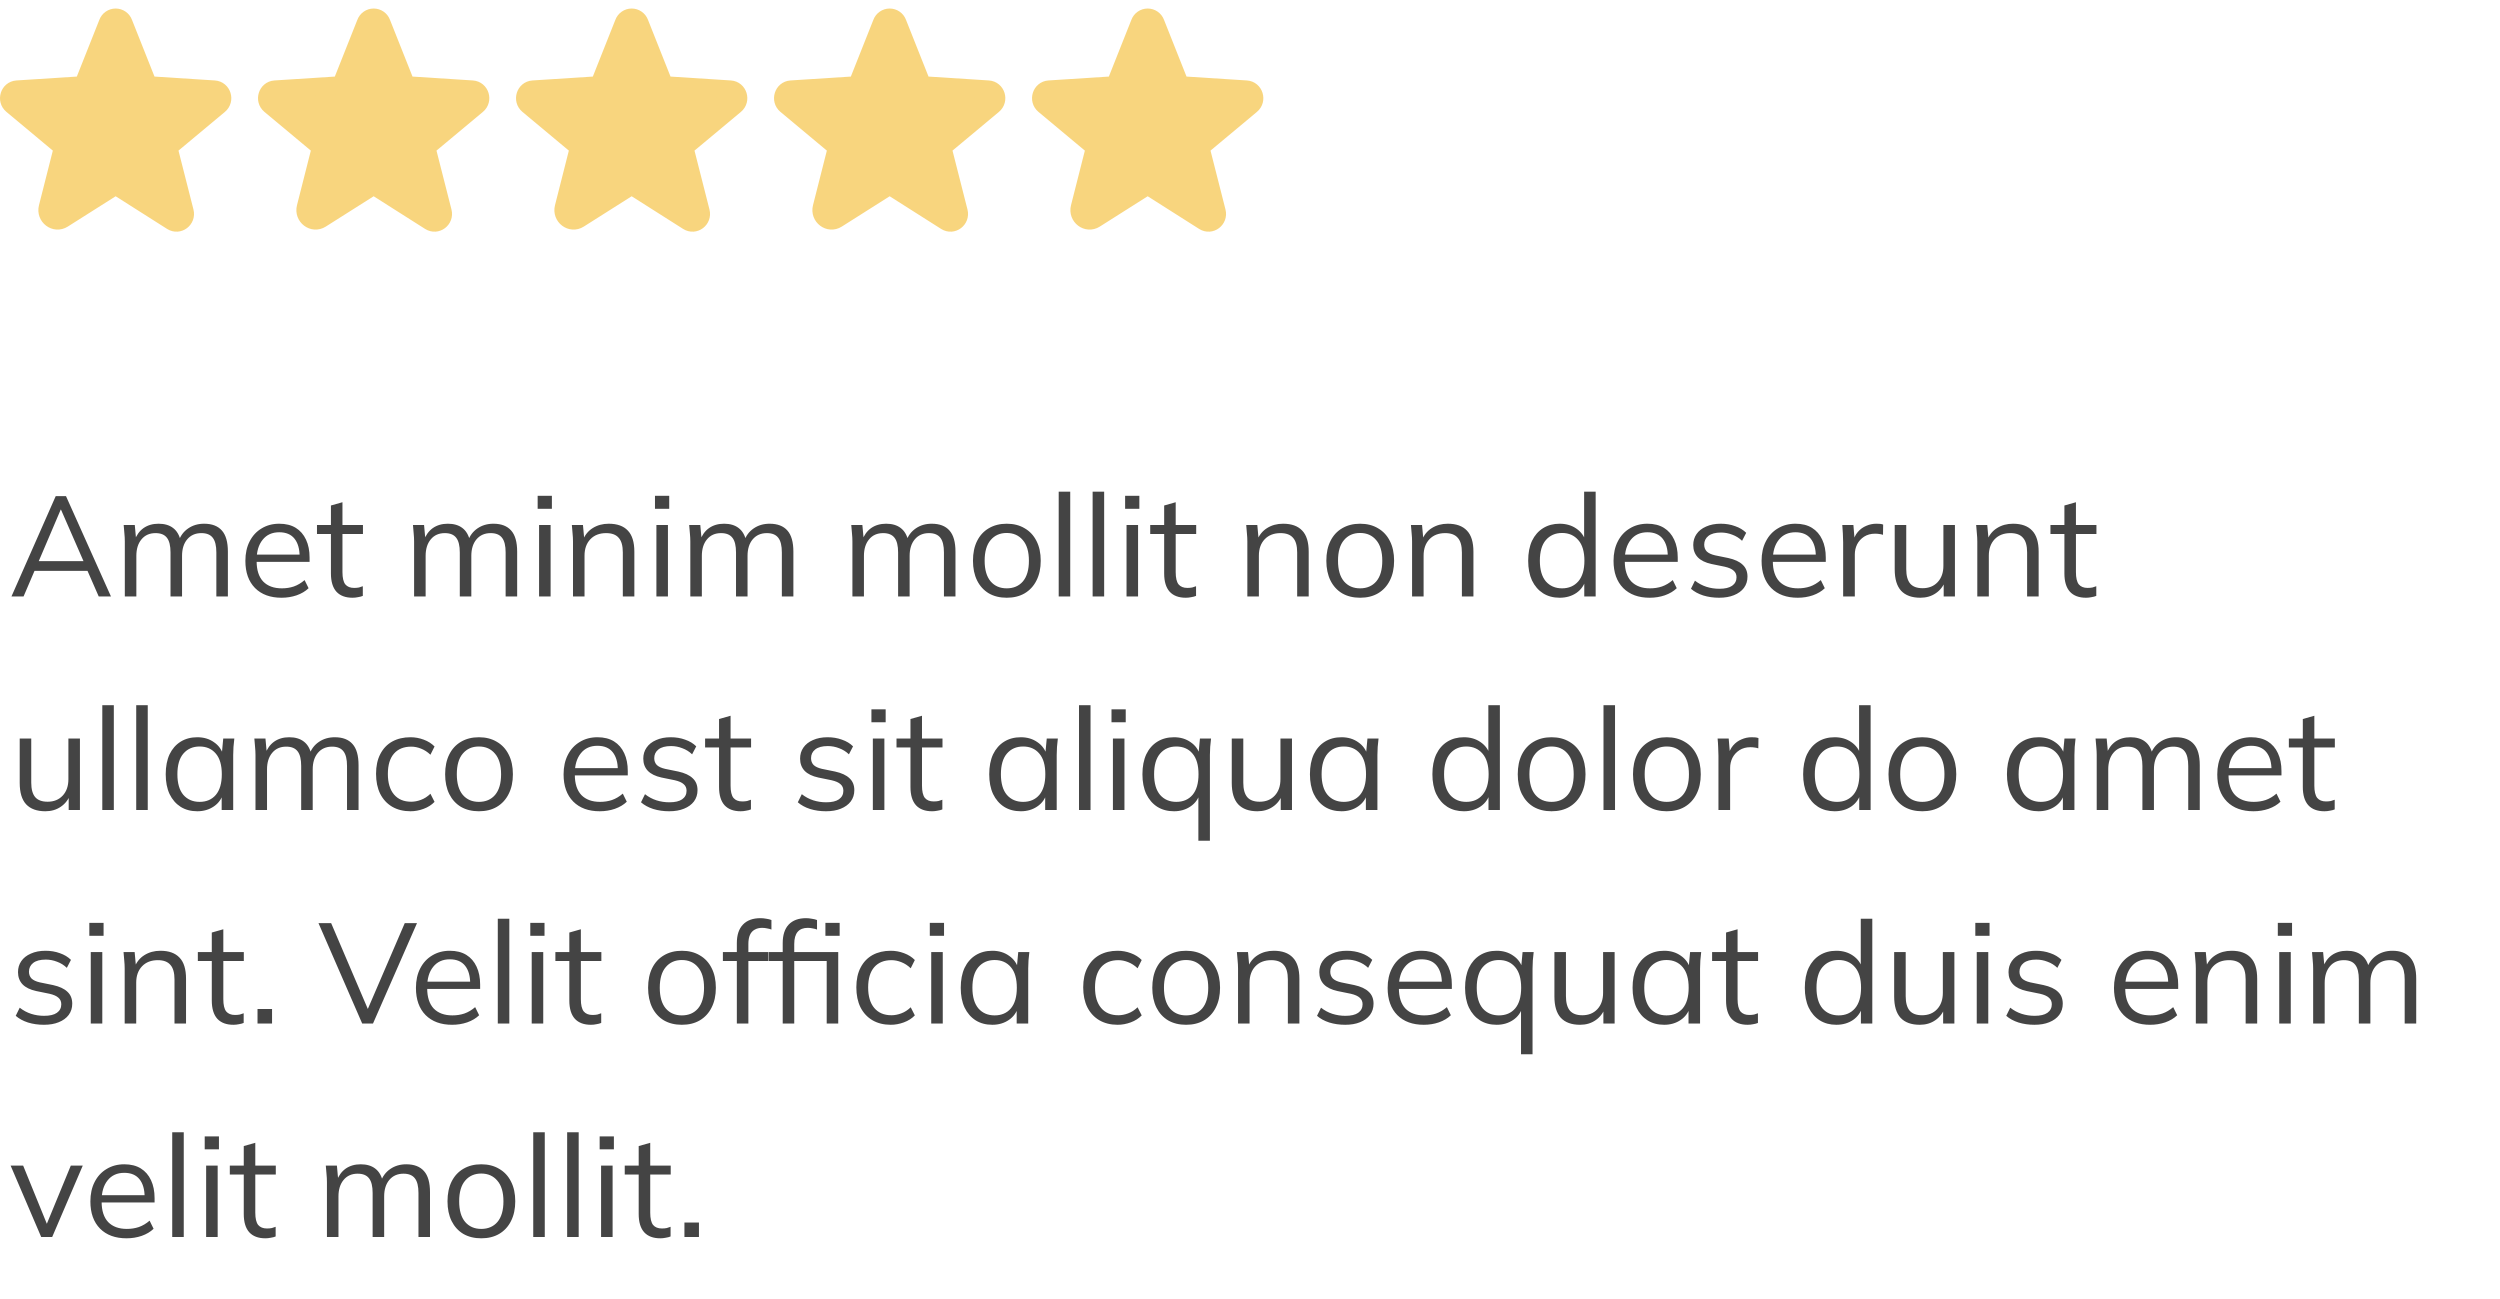 <svg width="281" height="146" viewBox="0 0 281 146" fill="none" xmlns="http://www.w3.org/2000/svg">
<path d="M13.508 21.198L19.323 24.89C20.073 25.363 20.996 24.659 20.776 23.794L19.092 17.172C19.046 16.988 19.053 16.795 19.113 16.616C19.172 16.436 19.281 16.277 19.426 16.156L24.641 11.806C25.322 11.241 24.976 10.099 24.088 10.041L17.28 9.603C17.095 9.592 16.916 9.527 16.767 9.417C16.617 9.306 16.503 9.154 16.438 8.98L13.9 2.588C13.833 2.403 13.71 2.244 13.549 2.131C13.388 2.018 13.197 1.958 13 1.958C12.803 1.958 12.612 2.018 12.451 2.131C12.29 2.244 12.167 2.403 12.1 2.588L9.562 8.98C9.497 9.154 9.383 9.306 9.233 9.417C9.084 9.527 8.905 9.592 8.72 9.603L1.912 10.041C1.024 10.099 0.678 11.241 1.359 11.806L6.574 16.156C6.719 16.277 6.828 16.436 6.887 16.616C6.946 16.795 6.954 16.988 6.908 17.172L5.351 23.309C5.085 24.348 6.193 25.19 7.081 24.625L12.492 21.198C12.644 21.102 12.82 21.05 13 21.05C13.18 21.05 13.356 21.102 13.508 21.198Z" fill="#F8D57E" stroke="#F8D57E" stroke-width="2" stroke-linecap="round" stroke-linejoin="round"/>
<path d="M42.508 21.198L48.323 24.89C49.072 25.363 49.996 24.659 49.776 23.794L48.092 17.172C48.046 16.988 48.053 16.795 48.113 16.616C48.172 16.436 48.281 16.277 48.426 16.156L53.641 11.806C54.322 11.241 53.976 10.099 53.088 10.041L46.28 9.603C46.095 9.592 45.916 9.527 45.767 9.417C45.617 9.306 45.503 9.154 45.438 8.98L42.9 2.588C42.833 2.403 42.71 2.244 42.549 2.131C42.388 2.018 42.197 1.958 42 1.958C41.803 1.958 41.612 2.018 41.451 2.131C41.29 2.244 41.167 2.403 41.1 2.588L38.562 8.98C38.497 9.154 38.383 9.306 38.233 9.417C38.084 9.527 37.905 9.592 37.72 9.603L30.912 10.041C30.024 10.099 29.678 11.241 30.359 11.806L35.574 16.156C35.719 16.277 35.828 16.436 35.887 16.616C35.947 16.795 35.954 16.988 35.908 17.172L34.351 23.309C34.085 24.348 35.193 25.19 36.081 24.625L41.492 21.198C41.644 21.102 41.82 21.05 42 21.05C42.18 21.05 42.356 21.102 42.508 21.198Z" fill="#F8D57E" stroke="#F8D57E" stroke-width="2" stroke-linecap="round" stroke-linejoin="round"/>
<path d="M71.508 21.198L77.323 24.89C78.073 25.363 78.996 24.659 78.776 23.794L77.092 17.172C77.046 16.988 77.053 16.795 77.113 16.616C77.172 16.436 77.281 16.277 77.426 16.156L82.641 11.806C83.322 11.241 82.976 10.099 82.088 10.041L75.28 9.603C75.095 9.592 74.916 9.527 74.767 9.417C74.617 9.306 74.503 9.154 74.438 8.98L71.9 2.588C71.833 2.403 71.71 2.244 71.549 2.131C71.388 2.018 71.197 1.958 71 1.958C70.803 1.958 70.612 2.018 70.451 2.131C70.29 2.244 70.167 2.403 70.1 2.588L67.562 8.98C67.497 9.154 67.383 9.306 67.233 9.417C67.084 9.527 66.905 9.592 66.72 9.603L59.912 10.041C59.024 10.099 58.678 11.241 59.359 11.806L64.574 16.156C64.719 16.277 64.828 16.436 64.887 16.616C64.947 16.795 64.954 16.988 64.908 17.172L63.351 23.309C63.085 24.348 64.193 25.19 65.081 24.625L70.492 21.198C70.644 21.102 70.82 21.05 71 21.05C71.18 21.05 71.356 21.102 71.508 21.198Z" fill="#F8D57E" stroke="#F8D57E" stroke-width="2" stroke-linecap="round" stroke-linejoin="round"/>
<path d="M100.508 21.198L106.323 24.89C107.073 25.363 107.996 24.659 107.776 23.794L106.092 17.172C106.046 16.988 106.054 16.795 106.113 16.616C106.172 16.436 106.281 16.277 106.426 16.156L111.641 11.806C112.322 11.241 111.976 10.099 111.088 10.041L104.28 9.603C104.095 9.592 103.916 9.527 103.767 9.417C103.617 9.306 103.503 9.154 103.438 8.98L100.9 2.588C100.833 2.403 100.71 2.244 100.549 2.131C100.388 2.018 100.197 1.958 100 1.958C99.803 1.958 99.612 2.018 99.451 2.131C99.29 2.244 99.167 2.403 99.1 2.588L96.562 8.98C96.497 9.154 96.383 9.306 96.233 9.417C96.084 9.527 95.905 9.592 95.72 9.603L88.912 10.041C88.024 10.099 87.678 11.241 88.359 11.806L93.574 16.156C93.719 16.277 93.828 16.436 93.887 16.616C93.947 16.795 93.954 16.988 93.908 17.172L92.351 23.309C92.085 24.348 93.193 25.19 94.081 24.625L99.492 21.198C99.644 21.102 99.82 21.05 100 21.05C100.18 21.05 100.356 21.102 100.508 21.198Z" fill="#F8D57E" stroke="#F8D57E" stroke-width="2" stroke-linecap="round" stroke-linejoin="round"/>
<path d="M129.508 21.198L135.323 24.89C136.073 25.363 136.996 24.659 136.776 23.794L135.092 17.172C135.046 16.988 135.054 16.795 135.113 16.616C135.172 16.436 135.281 16.277 135.426 16.156L140.641 11.806C141.322 11.241 140.976 10.099 140.088 10.041L133.28 9.603C133.095 9.592 132.916 9.527 132.767 9.417C132.617 9.306 132.503 9.154 132.438 8.98L129.9 2.588C129.833 2.403 129.71 2.244 129.549 2.131C129.388 2.018 129.197 1.958 129 1.958C128.803 1.958 128.612 2.018 128.451 2.131C128.29 2.244 128.167 2.403 128.1 2.588L125.562 8.98C125.497 9.154 125.383 9.306 125.233 9.417C125.084 9.527 124.905 9.592 124.72 9.603L117.912 10.041C117.024 10.099 116.678 11.241 117.359 11.806L122.574 16.156C122.719 16.277 122.828 16.436 122.887 16.616C122.946 16.795 122.954 16.988 122.908 17.172L121.351 23.309C121.085 24.348 122.193 25.19 123.081 24.625L128.492 21.198C128.644 21.102 128.82 21.05 129 21.05C129.18 21.05 129.356 21.102 129.508 21.198Z" fill="#F8D57E" stroke="#F8D57E" stroke-width="2" stroke-linecap="round" stroke-linejoin="round"/>
<path d="M1.288 67.042L6.264 55.762H7.416L12.472 67.042H11.096L9.688 63.826L10.28 64.162H3.384L4.024 63.826L2.648 67.042H1.288ZM6.824 57.282L4.232 63.362L3.848 63.074H9.8L9.512 63.362L6.856 57.282H6.824ZM14.03 67.042V60.866C14.03 60.568 14.014 60.264 13.982 59.954C13.96 59.634 13.934 59.32 13.902 59.01H15.15L15.31 60.77H15.118C15.331 60.162 15.667 59.693 16.126 59.362C16.595 59.032 17.16 58.866 17.822 58.866C18.494 58.866 19.038 59.026 19.454 59.346C19.88 59.666 20.168 60.162 20.318 60.834H20.078C20.28 60.226 20.638 59.746 21.15 59.394C21.662 59.042 22.259 58.866 22.942 58.866C23.827 58.866 24.494 59.122 24.942 59.634C25.39 60.136 25.614 60.93 25.614 62.018V67.042H24.318V62.098C24.318 61.341 24.184 60.792 23.918 60.45C23.651 60.098 23.224 59.922 22.638 59.922C21.966 59.922 21.432 60.157 21.038 60.626C20.654 61.085 20.462 61.704 20.462 62.482V67.042H19.166V62.098C19.166 61.341 19.032 60.792 18.766 60.45C18.499 60.098 18.072 59.922 17.486 59.922C16.814 59.922 16.286 60.157 15.902 60.626C15.518 61.085 15.326 61.704 15.326 62.482V67.042H14.03ZM31.645 67.186C30.386 67.186 29.394 66.824 28.669 66.098C27.943 65.362 27.581 64.344 27.581 63.042C27.581 62.2 27.741 61.469 28.061 60.85C28.381 60.221 28.828 59.736 29.404 59.394C29.98 59.042 30.642 58.866 31.389 58.866C32.124 58.866 32.743 59.021 33.245 59.33C33.746 59.64 34.13 60.082 34.397 60.658C34.663 61.224 34.797 61.896 34.797 62.674V63.154H28.573V62.338H33.949L33.676 62.546C33.676 61.693 33.484 61.026 33.1 60.546C32.717 60.066 32.146 59.826 31.389 59.826C30.588 59.826 29.965 60.109 29.517 60.674C29.069 61.229 28.845 61.981 28.845 62.93V63.074C28.845 64.077 29.09 64.84 29.581 65.362C30.082 65.874 30.78 66.13 31.677 66.13C32.157 66.13 32.605 66.061 33.02 65.922C33.447 65.773 33.852 65.533 34.236 65.202L34.684 66.114C34.333 66.456 33.885 66.722 33.34 66.914C32.807 67.096 32.242 67.186 31.645 67.186ZM39.628 67.186C38.838 67.186 38.236 66.962 37.82 66.514C37.404 66.056 37.196 65.368 37.196 64.45V60.018H35.628V59.01H37.196V56.818L38.492 56.45V59.01H40.796V60.018H38.492V64.306C38.492 64.946 38.598 65.405 38.812 65.682C39.036 65.949 39.366 66.082 39.804 66.082C40.006 66.082 40.188 66.066 40.348 66.034C40.508 65.992 40.652 65.944 40.78 65.89V66.978C40.63 67.042 40.449 67.09 40.236 67.122C40.033 67.165 39.83 67.186 39.628 67.186ZM46.545 67.042V60.866C46.545 60.568 46.529 60.264 46.497 59.954C46.476 59.634 46.449 59.32 46.417 59.01H47.665L47.825 60.77H47.633C47.847 60.162 48.183 59.693 48.641 59.362C49.111 59.032 49.676 58.866 50.337 58.866C51.009 58.866 51.553 59.026 51.969 59.346C52.396 59.666 52.684 60.162 52.833 60.834H52.593C52.796 60.226 53.153 59.746 53.665 59.394C54.177 59.042 54.775 58.866 55.457 58.866C56.343 58.866 57.009 59.122 57.457 59.634C57.905 60.136 58.129 60.93 58.129 62.018V67.042H56.833V62.098C56.833 61.341 56.7 60.792 56.433 60.45C56.167 60.098 55.74 59.922 55.153 59.922C54.481 59.922 53.948 60.157 53.553 60.626C53.169 61.085 52.977 61.704 52.977 62.482V67.042H51.681V62.098C51.681 61.341 51.548 60.792 51.281 60.45C51.015 60.098 50.588 59.922 50.001 59.922C49.329 59.922 48.801 60.157 48.417 60.626C48.033 61.085 47.841 61.704 47.841 62.482V67.042H46.545ZM60.592 67.042V59.01H61.888V67.042H60.592ZM60.432 57.186V55.73H62.032V57.186H60.432ZM64.405 67.042V60.866C64.405 60.568 64.389 60.264 64.357 59.954C64.335 59.634 64.309 59.32 64.277 59.01H65.525L65.685 60.77H65.493C65.727 60.152 66.101 59.682 66.613 59.362C67.135 59.032 67.738 58.866 68.421 58.866C69.37 58.866 70.085 59.122 70.565 59.634C71.055 60.136 71.301 60.93 71.301 62.018V67.042H70.005V62.098C70.005 61.341 69.85 60.792 69.541 60.45C69.242 60.098 68.773 59.922 68.133 59.922C67.386 59.922 66.794 60.152 66.357 60.61C65.919 61.069 65.701 61.682 65.701 62.45V67.042H64.405ZM73.78 67.042V59.01H75.076V67.042H73.78ZM73.62 57.186V55.73H75.22V57.186H73.62ZM77.592 67.042V60.866C77.592 60.568 77.576 60.264 77.544 59.954C77.523 59.634 77.496 59.32 77.464 59.01H78.712L78.872 60.77H78.68C78.894 60.162 79.23 59.693 79.688 59.362C80.157 59.032 80.723 58.866 81.384 58.866C82.056 58.866 82.6 59.026 83.016 59.346C83.443 59.666 83.731 60.162 83.88 60.834H83.64C83.843 60.226 84.2 59.746 84.712 59.394C85.224 59.042 85.822 58.866 86.504 58.866C87.389 58.866 88.056 59.122 88.504 59.634C88.952 60.136 89.176 60.93 89.176 62.018V67.042H87.88V62.098C87.88 61.341 87.747 60.792 87.48 60.45C87.213 60.098 86.787 59.922 86.2 59.922C85.528 59.922 84.995 60.157 84.6 60.626C84.216 61.085 84.024 61.704 84.024 62.482V67.042H82.728V62.098C82.728 61.341 82.595 60.792 82.328 60.45C82.061 60.098 81.635 59.922 81.048 59.922C80.376 59.922 79.848 60.157 79.464 60.626C79.08 61.085 78.888 61.704 78.888 62.482V67.042H77.592ZM95.811 67.042V60.866C95.811 60.568 95.795 60.264 95.763 59.954C95.742 59.634 95.715 59.32 95.683 59.01H96.931L97.091 60.77H96.899C97.112 60.162 97.448 59.693 97.907 59.362C98.376 59.032 98.942 58.866 99.603 58.866C100.275 58.866 100.819 59.026 101.235 59.346C101.662 59.666 101.95 60.162 102.099 60.834H101.859C102.062 60.226 102.419 59.746 102.931 59.394C103.443 59.042 104.04 58.866 104.723 58.866C105.608 58.866 106.275 59.122 106.723 59.634C107.171 60.136 107.395 60.93 107.395 62.018V67.042H106.099V62.098C106.099 61.341 105.966 60.792 105.699 60.45C105.432 60.098 105.006 59.922 104.419 59.922C103.747 59.922 103.214 60.157 102.819 60.626C102.435 61.085 102.243 61.704 102.243 62.482V67.042H100.947V62.098C100.947 61.341 100.814 60.792 100.547 60.45C100.28 60.098 99.853 59.922 99.267 59.922C98.595 59.922 98.067 60.157 97.683 60.626C97.299 61.085 97.107 61.704 97.107 62.482V67.042H95.811ZM113.154 67.186C112.386 67.186 111.714 67.021 111.138 66.69C110.572 66.349 110.135 65.869 109.826 65.25C109.516 64.621 109.362 63.88 109.362 63.026C109.362 62.162 109.516 61.421 109.826 60.802C110.135 60.184 110.572 59.709 111.138 59.378C111.714 59.037 112.386 58.866 113.154 58.866C113.932 58.866 114.604 59.037 115.17 59.378C115.746 59.709 116.188 60.184 116.498 60.802C116.818 61.421 116.978 62.162 116.978 63.026C116.978 63.88 116.818 64.621 116.498 65.25C116.188 65.869 115.746 66.349 115.17 66.69C114.604 67.021 113.932 67.186 113.154 67.186ZM113.154 66.13C113.922 66.13 114.53 65.869 114.978 65.346C115.426 64.813 115.65 64.04 115.65 63.026C115.65 62.002 115.42 61.229 114.962 60.706C114.514 60.173 113.911 59.906 113.154 59.906C112.396 59.906 111.794 60.173 111.346 60.706C110.898 61.229 110.674 62.002 110.674 63.026C110.674 64.04 110.898 64.813 111.346 65.346C111.794 65.869 112.396 66.13 113.154 66.13ZM118.998 67.042V55.266H120.294V67.042H118.998ZM122.811 67.042V55.266H124.107V67.042H122.811ZM126.623 67.042V59.01H127.919V67.042H126.623ZM126.463 57.186V55.73H128.063V57.186H126.463ZM133.284 67.186C132.495 67.186 131.892 66.962 131.476 66.514C131.06 66.056 130.852 65.368 130.852 64.45V60.018H129.284V59.01H130.852V56.818L132.148 56.45V59.01H134.452V60.018H132.148V64.306C132.148 64.946 132.255 65.405 132.468 65.682C132.692 65.949 133.023 66.082 133.46 66.082C133.663 66.082 133.844 66.066 134.004 66.034C134.164 65.992 134.308 65.944 134.436 65.89V66.978C134.287 67.042 134.105 67.09 133.892 67.122C133.689 67.165 133.487 67.186 133.284 67.186ZM140.202 67.042V60.866C140.202 60.568 140.186 60.264 140.154 59.954C140.132 59.634 140.106 59.32 140.074 59.01H141.322L141.482 60.77H141.289C141.524 60.152 141.898 59.682 142.41 59.362C142.932 59.032 143.535 58.866 144.218 58.866C145.167 58.866 145.882 59.122 146.362 59.634C146.852 60.136 147.098 60.93 147.098 62.018V67.042H145.802V62.098C145.802 61.341 145.647 60.792 145.338 60.45C145.039 60.098 144.57 59.922 143.93 59.922C143.183 59.922 142.591 60.152 142.154 60.61C141.716 61.069 141.498 61.682 141.498 62.45V67.042H140.202ZM152.873 67.186C152.105 67.186 151.433 67.021 150.857 66.69C150.291 66.349 149.854 65.869 149.545 65.25C149.235 64.621 149.081 63.88 149.081 63.026C149.081 62.162 149.235 61.421 149.545 60.802C149.854 60.184 150.291 59.709 150.857 59.378C151.433 59.037 152.105 58.866 152.873 58.866C153.651 58.866 154.323 59.037 154.889 59.378C155.465 59.709 155.907 60.184 156.217 60.802C156.537 61.421 156.697 62.162 156.697 63.026C156.697 63.88 156.537 64.621 156.217 65.25C155.907 65.869 155.465 66.349 154.889 66.69C154.323 67.021 153.651 67.186 152.873 67.186ZM152.873 66.13C153.641 66.13 154.249 65.869 154.697 65.346C155.145 64.813 155.369 64.04 155.369 63.026C155.369 62.002 155.139 61.229 154.681 60.706C154.233 60.173 153.63 59.906 152.873 59.906C152.115 59.906 151.513 60.173 151.065 60.706C150.617 61.229 150.393 62.002 150.393 63.026C150.393 64.04 150.617 64.813 151.065 65.346C151.513 65.869 152.115 66.13 152.873 66.13ZM158.717 67.042V60.866C158.717 60.568 158.701 60.264 158.669 59.954C158.648 59.634 158.621 59.32 158.589 59.01H159.837L159.997 60.77H159.805C160.04 60.152 160.413 59.682 160.925 59.362C161.448 59.032 162.05 58.866 162.733 58.866C163.682 58.866 164.397 59.122 164.877 59.634C165.368 60.136 165.613 60.93 165.613 62.018V67.042H164.317V62.098C164.317 61.341 164.162 60.792 163.853 60.45C163.554 60.098 163.085 59.922 162.445 59.922C161.698 59.922 161.106 60.152 160.669 60.61C160.232 61.069 160.013 61.682 160.013 62.45V67.042H158.717ZM175.304 67.186C174.6 67.186 173.981 67.021 173.448 66.69C172.915 66.349 172.499 65.869 172.2 65.25C171.912 64.632 171.768 63.89 171.768 63.026C171.768 62.152 171.912 61.405 172.2 60.786C172.499 60.168 172.915 59.693 173.448 59.362C173.981 59.032 174.6 58.866 175.304 58.866C176.029 58.866 176.653 59.048 177.176 59.41C177.709 59.773 178.067 60.264 178.248 60.882H178.056V55.266H179.352V67.042H178.072V65.122H178.248C178.077 65.762 177.725 66.269 177.192 66.642C176.659 67.005 176.029 67.186 175.304 67.186ZM175.576 66.13C176.333 66.13 176.941 65.869 177.4 65.346C177.859 64.813 178.088 64.04 178.088 63.026C178.088 62.002 177.859 61.229 177.4 60.706C176.941 60.173 176.333 59.906 175.576 59.906C174.819 59.906 174.211 60.173 173.752 60.706C173.304 61.229 173.08 62.002 173.08 63.026C173.08 64.04 173.304 64.813 173.752 65.346C174.211 65.869 174.819 66.13 175.576 66.13ZM185.426 67.186C184.167 67.186 183.175 66.824 182.45 66.098C181.724 65.362 181.362 64.344 181.362 63.042C181.362 62.2 181.522 61.469 181.842 60.85C182.162 60.221 182.61 59.736 183.186 59.394C183.762 59.042 184.423 58.866 185.17 58.866C185.906 58.866 186.524 59.021 187.026 59.33C187.527 59.64 187.911 60.082 188.178 60.658C188.444 61.224 188.578 61.896 188.578 62.674V63.154H182.354V62.338H187.73L187.458 62.546C187.458 61.693 187.266 61.026 186.882 60.546C186.498 60.066 185.927 59.826 185.17 59.826C184.37 59.826 183.746 60.109 183.298 60.674C182.85 61.229 182.626 61.981 182.626 62.93V63.074C182.626 64.077 182.871 64.84 183.362 65.362C183.863 65.874 184.562 66.13 185.458 66.13C185.938 66.13 186.386 66.061 186.802 65.922C187.228 65.773 187.634 65.533 188.018 65.202L188.466 66.114C188.114 66.456 187.666 66.722 187.122 66.914C186.588 67.096 186.023 67.186 185.426 67.186ZM193.233 67.186C192.593 67.186 191.996 67.101 191.441 66.93C190.886 66.749 190.428 66.498 190.065 66.178L190.513 65.266C190.908 65.576 191.334 65.805 191.793 65.954C192.262 66.104 192.748 66.178 193.249 66.178C193.889 66.178 194.369 66.066 194.689 65.842C195.02 65.608 195.185 65.288 195.185 64.882C195.185 64.573 195.078 64.328 194.865 64.146C194.662 63.954 194.326 63.805 193.857 63.698L192.369 63.394C191.686 63.245 191.174 62.994 190.833 62.642C190.492 62.28 190.321 61.821 190.321 61.266C190.321 60.797 190.444 60.386 190.689 60.034C190.934 59.672 191.292 59.389 191.761 59.186C192.23 58.973 192.78 58.866 193.409 58.866C193.996 58.866 194.534 58.957 195.025 59.138C195.526 59.309 195.942 59.56 196.273 59.89L195.809 60.786C195.489 60.477 195.121 60.248 194.705 60.098C194.3 59.938 193.878 59.858 193.441 59.858C192.812 59.858 192.337 59.986 192.017 60.242C191.708 60.488 191.553 60.813 191.553 61.218C191.553 61.528 191.649 61.784 191.841 61.986C192.044 62.178 192.353 62.322 192.769 62.418L194.257 62.722C194.982 62.882 195.521 63.133 195.873 63.474C196.236 63.805 196.417 64.253 196.417 64.818C196.417 65.298 196.284 65.72 196.017 66.082C195.75 66.434 195.377 66.706 194.897 66.898C194.428 67.09 193.873 67.186 193.233 67.186ZM202.066 67.186C200.808 67.186 199.816 66.824 199.09 66.098C198.365 65.362 198.002 64.344 198.002 63.042C198.002 62.2 198.162 61.469 198.482 60.85C198.802 60.221 199.25 59.736 199.826 59.394C200.402 59.042 201.064 58.866 201.81 58.866C202.546 58.866 203.165 59.021 203.666 59.33C204.168 59.64 204.552 60.082 204.818 60.658C205.085 61.224 205.218 61.896 205.218 62.674V63.154H198.994V62.338H204.37L204.098 62.546C204.098 61.693 203.906 61.026 203.522 60.546C203.138 60.066 202.568 59.826 201.81 59.826C201.01 59.826 200.386 60.109 199.938 60.674C199.49 61.229 199.266 61.981 199.266 62.93V63.074C199.266 64.077 199.512 64.84 200.002 65.362C200.504 65.874 201.202 66.13 202.098 66.13C202.578 66.13 203.026 66.061 203.442 65.922C203.869 65.773 204.274 65.533 204.658 65.202L205.106 66.114C204.754 66.456 204.306 66.722 203.762 66.914C203.229 67.096 202.664 67.186 202.066 67.186ZM207.17 67.042V60.946C207.17 60.626 207.159 60.301 207.138 59.97C207.127 59.64 207.106 59.32 207.074 59.01H208.322L208.482 60.962L208.258 60.978C208.364 60.498 208.551 60.104 208.818 59.794C209.084 59.485 209.399 59.256 209.762 59.106C210.124 58.946 210.503 58.866 210.898 58.866C211.058 58.866 211.196 58.872 211.314 58.882C211.442 58.893 211.559 58.92 211.666 58.962L211.65 60.114C211.49 60.061 211.34 60.029 211.202 60.018C211.074 59.997 210.924 59.986 210.754 59.986C210.284 59.986 209.874 60.098 209.522 60.322C209.18 60.546 208.919 60.834 208.738 61.186C208.567 61.538 208.482 61.912 208.482 62.306V67.042H207.17ZM215.846 67.186C214.897 67.186 214.177 66.925 213.686 66.402C213.206 65.88 212.966 65.08 212.966 64.002V59.01H214.262V63.97C214.262 64.706 214.411 65.25 214.71 65.602C215.009 65.944 215.473 66.114 216.102 66.114C216.806 66.114 217.371 65.885 217.798 65.426C218.225 64.968 218.438 64.354 218.438 63.586V59.01H219.734V67.042H218.47V65.234H218.678C218.454 65.853 218.091 66.333 217.59 66.674C217.099 67.016 216.518 67.186 215.846 67.186ZM222.248 67.042V60.866C222.248 60.568 222.232 60.264 222.2 59.954C222.179 59.634 222.152 59.32 222.12 59.01H223.368L223.528 60.77H223.336C223.571 60.152 223.944 59.682 224.456 59.362C224.979 59.032 225.582 58.866 226.264 58.866C227.214 58.866 227.928 59.122 228.408 59.634C228.899 60.136 229.144 60.93 229.144 62.018V67.042H227.848V62.098C227.848 61.341 227.694 60.792 227.384 60.45C227.086 60.098 226.616 59.922 225.976 59.922C225.23 59.922 224.638 60.152 224.2 60.61C223.763 61.069 223.544 61.682 223.544 62.45V67.042H222.248ZM234.471 67.186C233.682 67.186 233.079 66.962 232.663 66.514C232.247 66.056 232.039 65.368 232.039 64.45V60.018H230.471V59.01H232.039V56.818L233.335 56.45V59.01H235.639V60.018H233.335V64.306C233.335 64.946 233.442 65.405 233.655 65.682C233.879 65.949 234.21 66.082 234.647 66.082C234.85 66.082 235.031 66.066 235.191 66.034C235.351 65.992 235.495 65.944 235.623 65.89V66.978C235.474 67.042 235.293 67.09 235.079 67.122C234.877 67.165 234.674 67.186 234.471 67.186ZM5.096 91.186C4.147 91.186 3.427 90.925 2.936 90.402C2.456 89.88 2.216 89.08 2.216 88.002V83.01H3.512V87.97C3.512 88.706 3.661 89.25 3.96 89.602C4.259 89.944 4.723 90.114 5.352 90.114C6.056 90.114 6.621 89.885 7.048 89.426C7.475 88.968 7.688 88.354 7.688 87.586V83.01H8.984V91.042H7.72V89.234H7.928C7.704 89.853 7.341 90.333 6.84 90.674C6.349 91.016 5.768 91.186 5.096 91.186ZM11.498 91.042V79.266H12.794V91.042H11.498ZM15.311 91.042V79.266H16.607V91.042H15.311ZM22.179 91.186C21.465 91.186 20.841 91.021 20.307 90.69C19.774 90.349 19.358 89.869 19.059 89.25C18.771 88.632 18.627 87.89 18.627 87.026C18.627 86.152 18.771 85.405 19.059 84.786C19.358 84.168 19.774 83.693 20.307 83.362C20.841 83.032 21.465 82.866 22.179 82.866C22.905 82.866 23.529 83.053 24.051 83.426C24.585 83.789 24.937 84.285 25.107 84.914H24.915L25.091 83.01H26.339C26.307 83.32 26.275 83.634 26.243 83.954C26.222 84.264 26.211 84.568 26.211 84.866V91.042H24.915V89.154H25.091C24.921 89.784 24.569 90.28 24.035 90.642C23.502 91.005 22.883 91.186 22.179 91.186ZM22.435 90.13C23.203 90.13 23.811 89.869 24.259 89.346C24.707 88.813 24.931 88.04 24.931 87.026C24.931 86.002 24.707 85.229 24.259 84.706C23.811 84.173 23.203 83.906 22.435 83.906C21.678 83.906 21.07 84.173 20.611 84.706C20.163 85.229 19.939 86.002 19.939 87.026C19.939 88.04 20.163 88.813 20.611 89.346C21.07 89.869 21.678 90.13 22.435 90.13ZM28.717 91.042V84.866C28.717 84.568 28.701 84.264 28.669 83.954C28.648 83.634 28.621 83.32 28.589 83.01H29.837L29.997 84.77H29.805C30.018 84.162 30.355 83.693 30.813 83.362C31.282 83.032 31.848 82.866 32.509 82.866C33.181 82.866 33.725 83.026 34.141 83.346C34.568 83.666 34.856 84.162 35.005 84.834H34.765C34.968 84.226 35.325 83.746 35.837 83.394C36.349 83.042 36.947 82.866 37.629 82.866C38.514 82.866 39.181 83.122 39.629 83.634C40.077 84.136 40.301 84.93 40.301 86.018V91.042H39.005V86.098C39.005 85.341 38.872 84.792 38.605 84.45C38.339 84.098 37.912 83.922 37.325 83.922C36.653 83.922 36.12 84.157 35.725 84.626C35.341 85.085 35.149 85.704 35.149 86.482V91.042H33.853V86.098C33.853 85.341 33.72 84.792 33.453 84.45C33.187 84.098 32.76 83.922 32.173 83.922C31.501 83.922 30.973 84.157 30.589 84.626C30.205 85.085 30.013 85.704 30.013 86.482V91.042H28.717ZM46.14 91.186C45.351 91.186 44.663 91.016 44.076 90.674C43.5 90.333 43.052 89.848 42.732 89.218C42.423 88.589 42.268 87.842 42.268 86.978C42.268 86.104 42.428 85.362 42.748 84.754C43.068 84.136 43.516 83.666 44.092 83.346C44.679 83.026 45.361 82.866 46.14 82.866C46.652 82.866 47.148 82.957 47.628 83.138C48.119 83.32 48.524 83.576 48.844 83.906L48.38 84.834C48.06 84.525 47.708 84.296 47.324 84.146C46.951 83.997 46.583 83.922 46.22 83.922C45.388 83.922 44.743 84.184 44.284 84.706C43.825 85.229 43.596 85.992 43.596 86.994C43.596 87.986 43.825 88.754 44.284 89.298C44.743 89.842 45.388 90.114 46.22 90.114C46.572 90.114 46.935 90.045 47.308 89.906C47.692 89.768 48.049 89.538 48.38 89.218L48.844 90.13C48.513 90.472 48.103 90.733 47.612 90.914C47.121 91.096 46.631 91.186 46.14 91.186ZM53.826 91.186C53.058 91.186 52.386 91.021 51.81 90.69C51.244 90.349 50.807 89.869 50.498 89.25C50.188 88.621 50.034 87.88 50.034 87.026C50.034 86.162 50.188 85.421 50.498 84.802C50.807 84.184 51.244 83.709 51.81 83.378C52.386 83.037 53.058 82.866 53.826 82.866C54.604 82.866 55.276 83.037 55.842 83.378C56.418 83.709 56.86 84.184 57.17 84.802C57.49 85.421 57.65 86.162 57.65 87.026C57.65 87.88 57.49 88.621 57.17 89.25C56.86 89.869 56.418 90.349 55.842 90.69C55.276 91.021 54.604 91.186 53.826 91.186ZM53.826 90.13C54.594 90.13 55.202 89.869 55.65 89.346C56.098 88.813 56.322 88.04 56.322 87.026C56.322 86.002 56.092 85.229 55.634 84.706C55.186 84.173 54.583 83.906 53.826 83.906C53.068 83.906 52.466 84.173 52.018 84.706C51.57 85.229 51.346 86.002 51.346 87.026C51.346 88.04 51.57 88.813 52.018 89.346C52.466 89.869 53.068 90.13 53.826 90.13ZM67.41 91.186C66.151 91.186 65.159 90.824 64.434 90.098C63.709 89.362 63.346 88.344 63.346 87.042C63.346 86.2 63.506 85.469 63.826 84.85C64.146 84.221 64.594 83.736 65.17 83.394C65.746 83.042 66.407 82.866 67.154 82.866C67.89 82.866 68.509 83.021 69.01 83.33C69.511 83.64 69.895 84.082 70.162 84.658C70.429 85.224 70.562 85.896 70.562 86.674V87.154H64.338V86.338H69.714L69.442 86.546C69.442 85.693 69.25 85.026 68.866 84.546C68.482 84.066 67.912 83.826 67.154 83.826C66.354 83.826 65.73 84.109 65.282 84.674C64.834 85.229 64.61 85.981 64.61 86.93V87.074C64.61 88.077 64.856 88.84 65.346 89.362C65.847 89.874 66.546 90.13 67.442 90.13C67.922 90.13 68.37 90.061 68.786 89.922C69.213 89.773 69.618 89.533 70.002 89.202L70.45 90.114C70.098 90.456 69.65 90.722 69.106 90.914C68.573 91.096 68.007 91.186 67.41 91.186ZM75.217 91.186C74.577 91.186 73.98 91.101 73.425 90.93C72.871 90.749 72.412 90.498 72.049 90.178L72.497 89.266C72.892 89.576 73.319 89.805 73.777 89.954C74.247 90.104 74.732 90.178 75.233 90.178C75.873 90.178 76.353 90.066 76.673 89.842C77.004 89.608 77.169 89.288 77.169 88.882C77.169 88.573 77.063 88.328 76.849 88.146C76.647 87.954 76.311 87.805 75.841 87.698L74.353 87.394C73.671 87.245 73.159 86.994 72.817 86.642C72.476 86.28 72.305 85.821 72.305 85.266C72.305 84.797 72.428 84.386 72.673 84.034C72.919 83.672 73.276 83.389 73.745 83.186C74.215 82.973 74.764 82.866 75.393 82.866C75.98 82.866 76.519 82.957 77.009 83.138C77.511 83.309 77.927 83.56 78.257 83.89L77.793 84.786C77.473 84.477 77.105 84.248 76.689 84.098C76.284 83.938 75.863 83.858 75.425 83.858C74.796 83.858 74.321 83.986 74.001 84.242C73.692 84.488 73.537 84.813 73.537 85.218C73.537 85.528 73.633 85.784 73.825 85.986C74.028 86.178 74.337 86.322 74.753 86.418L76.241 86.722C76.967 86.882 77.505 87.133 77.857 87.474C78.22 87.805 78.401 88.253 78.401 88.818C78.401 89.298 78.268 89.72 78.001 90.082C77.735 90.434 77.361 90.706 76.881 90.898C76.412 91.09 75.857 91.186 75.217 91.186ZM83.253 91.186C82.463 91.186 81.861 90.962 81.445 90.514C81.029 90.056 80.821 89.368 80.821 88.45V84.018H79.253V83.01H80.821V80.818L82.117 80.45V83.01H84.421V84.018H82.117V88.306C82.117 88.946 82.223 89.405 82.437 89.682C82.661 89.949 82.991 90.082 83.429 90.082C83.631 90.082 83.813 90.066 83.973 90.034C84.133 89.992 84.277 89.944 84.405 89.89V90.978C84.255 91.042 84.074 91.09 83.861 91.122C83.658 91.165 83.455 91.186 83.253 91.186ZM92.842 91.186C92.202 91.186 91.605 91.101 91.05 90.93C90.496 90.749 90.037 90.498 89.674 90.178L90.122 89.266C90.517 89.576 90.944 89.805 91.402 89.954C91.872 90.104 92.357 90.178 92.858 90.178C93.498 90.178 93.978 90.066 94.298 89.842C94.629 89.608 94.794 89.288 94.794 88.882C94.794 88.573 94.688 88.328 94.474 88.146C94.272 87.954 93.936 87.805 93.466 87.698L91.978 87.394C91.296 87.245 90.784 86.994 90.442 86.642C90.101 86.28 89.93 85.821 89.93 85.266C89.93 84.797 90.053 84.386 90.298 84.034C90.544 83.672 90.901 83.389 91.37 83.186C91.84 82.973 92.389 82.866 93.018 82.866C93.605 82.866 94.144 82.957 94.634 83.138C95.136 83.309 95.552 83.56 95.882 83.89L95.418 84.786C95.098 84.477 94.73 84.248 94.314 84.098C93.909 83.938 93.488 83.858 93.05 83.858C92.421 83.858 91.946 83.986 91.626 84.242C91.317 84.488 91.162 84.813 91.162 85.218C91.162 85.528 91.258 85.784 91.45 85.986C91.653 86.178 91.962 86.322 92.378 86.418L93.866 86.722C94.592 86.882 95.13 87.133 95.482 87.474C95.845 87.805 96.026 88.253 96.026 88.818C96.026 89.298 95.893 89.72 95.626 90.082C95.36 90.434 94.986 90.706 94.506 90.898C94.037 91.09 93.482 91.186 92.842 91.186ZM98.108 91.042V83.01H99.404V91.042H98.108ZM97.948 81.186V79.73H99.548V81.186H97.948ZM104.768 91.186C103.979 91.186 103.376 90.962 102.96 90.514C102.544 90.056 102.336 89.368 102.336 88.45V84.018H100.768V83.01H102.336V80.818L103.632 80.45V83.01H105.936V84.018H103.632V88.306C103.632 88.946 103.739 89.405 103.952 89.682C104.176 89.949 104.507 90.082 104.944 90.082C105.147 90.082 105.328 90.066 105.488 90.034C105.648 89.992 105.792 89.944 105.92 89.89V90.978C105.771 91.042 105.59 91.09 105.376 91.122C105.174 91.165 104.971 91.186 104.768 91.186ZM114.742 91.186C114.027 91.186 113.403 91.021 112.87 90.69C112.337 90.349 111.921 89.869 111.622 89.25C111.334 88.632 111.19 87.89 111.19 87.026C111.19 86.152 111.334 85.405 111.622 84.786C111.921 84.168 112.337 83.693 112.87 83.362C113.403 83.032 114.027 82.866 114.742 82.866C115.467 82.866 116.091 83.053 116.614 83.426C117.147 83.789 117.499 84.285 117.67 84.914H117.478L117.654 83.01H118.902C118.87 83.32 118.838 83.634 118.806 83.954C118.785 84.264 118.774 84.568 118.774 84.866V91.042H117.478V89.154H117.654C117.483 89.784 117.131 90.28 116.598 90.642C116.065 91.005 115.446 91.186 114.742 91.186ZM114.998 90.13C115.766 90.13 116.374 89.869 116.822 89.346C117.27 88.813 117.494 88.04 117.494 87.026C117.494 86.002 117.27 85.229 116.822 84.706C116.374 84.173 115.766 83.906 114.998 83.906C114.241 83.906 113.633 84.173 113.174 84.706C112.726 85.229 112.502 86.002 112.502 87.026C112.502 88.04 112.726 88.813 113.174 89.346C113.633 89.869 114.241 90.13 114.998 90.13ZM121.28 91.042V79.266H122.576V91.042H121.28ZM125.092 91.042V83.01H126.388V91.042H125.092ZM124.932 81.186V79.73H126.532V81.186H124.932ZM134.697 94.498V89.154H134.873C134.702 89.784 134.35 90.28 133.817 90.642C133.283 91.005 132.665 91.186 131.961 91.186C131.246 91.186 130.622 91.021 130.089 90.69C129.555 90.349 129.139 89.869 128.841 89.25C128.553 88.632 128.409 87.89 128.409 87.026C128.409 86.152 128.553 85.405 128.841 84.786C129.139 84.168 129.555 83.693 130.089 83.362C130.622 83.032 131.246 82.866 131.961 82.866C132.686 82.866 133.31 83.053 133.833 83.426C134.366 83.789 134.718 84.285 134.889 84.914H134.697L134.873 83.01H136.121C136.089 83.32 136.057 83.634 136.025 83.954C136.003 84.264 135.993 84.568 135.993 84.866V94.498H134.697ZM132.217 90.13C132.985 90.13 133.593 89.869 134.041 89.346C134.489 88.813 134.713 88.04 134.713 87.026C134.713 86.002 134.489 85.229 134.041 84.706C133.593 84.173 132.985 83.906 132.217 83.906C131.459 83.906 130.851 84.173 130.393 84.706C129.945 85.229 129.721 86.002 129.721 87.026C129.721 88.04 129.945 88.813 130.393 89.346C130.851 89.869 131.459 90.13 132.217 90.13ZM141.33 91.186C140.381 91.186 139.661 90.925 139.17 90.402C138.69 89.88 138.45 89.08 138.45 88.002V83.01H139.746V87.97C139.746 88.706 139.896 89.25 140.194 89.602C140.493 89.944 140.957 90.114 141.586 90.114C142.29 90.114 142.856 89.885 143.282 89.426C143.709 88.968 143.922 88.354 143.922 87.586V83.01H145.218V91.042H143.954V89.234H144.162C143.938 89.853 143.576 90.333 143.074 90.674C142.584 91.016 142.002 91.186 141.33 91.186ZM150.789 91.186C150.074 91.186 149.45 91.021 148.917 90.69C148.383 90.349 147.967 89.869 147.669 89.25C147.381 88.632 147.237 87.89 147.237 87.026C147.237 86.152 147.381 85.405 147.669 84.786C147.967 84.168 148.383 83.693 148.917 83.362C149.45 83.032 150.074 82.866 150.789 82.866C151.514 82.866 152.138 83.053 152.661 83.426C153.194 83.789 153.546 84.285 153.717 84.914H153.525L153.701 83.01H154.949C154.917 83.32 154.885 83.634 154.853 83.954C154.831 84.264 154.821 84.568 154.821 84.866V91.042H153.525V89.154H153.701C153.53 89.784 153.178 90.28 152.645 90.642C152.111 91.005 151.493 91.186 150.789 91.186ZM151.045 90.13C151.813 90.13 152.421 89.869 152.869 89.346C153.317 88.813 153.541 88.04 153.541 87.026C153.541 86.002 153.317 85.229 152.869 84.706C152.421 84.173 151.813 83.906 151.045 83.906C150.287 83.906 149.679 84.173 149.221 84.706C148.773 85.229 148.549 86.002 148.549 87.026C148.549 88.04 148.773 88.813 149.221 89.346C149.679 89.869 150.287 90.13 151.045 90.13ZM164.538 91.186C163.834 91.186 163.216 91.021 162.682 90.69C162.149 90.349 161.733 89.869 161.434 89.25C161.146 88.632 161.002 87.89 161.002 87.026C161.002 86.152 161.146 85.405 161.434 84.786C161.733 84.168 162.149 83.693 162.682 83.362C163.216 83.032 163.834 82.866 164.538 82.866C165.264 82.866 165.888 83.048 166.41 83.41C166.944 83.773 167.301 84.264 167.482 84.882H167.29V79.266H168.586V91.042H167.306V89.122H167.482C167.312 89.762 166.96 90.269 166.426 90.642C165.893 91.005 165.264 91.186 164.538 91.186ZM164.81 90.13C165.568 90.13 166.176 89.869 166.634 89.346C167.093 88.813 167.322 88.04 167.322 87.026C167.322 86.002 167.093 85.229 166.634 84.706C166.176 84.173 165.568 83.906 164.81 83.906C164.053 83.906 163.445 84.173 162.986 84.706C162.538 85.229 162.314 86.002 162.314 87.026C162.314 88.04 162.538 88.813 162.986 89.346C163.445 89.869 164.053 90.13 164.81 90.13ZM174.388 91.186C173.62 91.186 172.948 91.021 172.372 90.69C171.807 90.349 171.369 89.869 171.06 89.25C170.751 88.621 170.596 87.88 170.596 87.026C170.596 86.162 170.751 85.421 171.06 84.802C171.369 84.184 171.807 83.709 172.372 83.378C172.948 83.037 173.62 82.866 174.388 82.866C175.167 82.866 175.839 83.037 176.404 83.378C176.98 83.709 177.423 84.184 177.732 84.802C178.052 85.421 178.212 86.162 178.212 87.026C178.212 87.88 178.052 88.621 177.732 89.25C177.423 89.869 176.98 90.349 176.404 90.69C175.839 91.021 175.167 91.186 174.388 91.186ZM174.388 90.13C175.156 90.13 175.764 89.869 176.212 89.346C176.66 88.813 176.884 88.04 176.884 87.026C176.884 86.002 176.655 85.229 176.196 84.706C175.748 84.173 175.145 83.906 174.388 83.906C173.631 83.906 173.028 84.173 172.58 84.706C172.132 85.229 171.908 86.002 171.908 87.026C171.908 88.04 172.132 88.813 172.58 89.346C173.028 89.869 173.631 90.13 174.388 90.13ZM180.233 91.042V79.266H181.529V91.042H180.233ZM187.341 91.186C186.573 91.186 185.901 91.021 185.325 90.69C184.76 90.349 184.323 89.869 184.013 89.25C183.704 88.621 183.549 87.88 183.549 87.026C183.549 86.162 183.704 85.421 184.013 84.802C184.323 84.184 184.76 83.709 185.325 83.378C185.901 83.037 186.573 82.866 187.341 82.866C188.12 82.866 188.792 83.037 189.357 83.378C189.933 83.709 190.376 84.184 190.685 84.802C191.005 85.421 191.165 86.162 191.165 87.026C191.165 87.88 191.005 88.621 190.685 89.25C190.376 89.869 189.933 90.349 189.357 90.69C188.792 91.021 188.12 91.186 187.341 91.186ZM187.341 90.13C188.109 90.13 188.717 89.869 189.165 89.346C189.613 88.813 189.837 88.04 189.837 87.026C189.837 86.002 189.608 85.229 189.149 84.706C188.701 84.173 188.099 83.906 187.341 83.906C186.584 83.906 185.981 84.173 185.533 84.706C185.085 85.229 184.861 86.002 184.861 87.026C184.861 88.04 185.085 88.813 185.533 89.346C185.981 89.869 186.584 90.13 187.341 90.13ZM193.154 91.042V84.946C193.154 84.626 193.143 84.301 193.122 83.97C193.111 83.64 193.09 83.32 193.058 83.01H194.306L194.466 84.962L194.242 84.978C194.349 84.498 194.535 84.104 194.802 83.794C195.069 83.485 195.383 83.256 195.746 83.106C196.109 82.946 196.487 82.866 196.882 82.866C197.042 82.866 197.181 82.872 197.298 82.882C197.426 82.893 197.543 82.92 197.65 82.962L197.634 84.114C197.474 84.061 197.325 84.029 197.186 84.018C197.058 83.997 196.909 83.986 196.738 83.986C196.269 83.986 195.858 84.098 195.506 84.322C195.165 84.546 194.903 84.834 194.722 85.186C194.551 85.538 194.466 85.912 194.466 86.306V91.042H193.154ZM206.21 91.186C205.506 91.186 204.888 91.021 204.354 90.69C203.821 90.349 203.405 89.869 203.106 89.25C202.818 88.632 202.674 87.89 202.674 87.026C202.674 86.152 202.818 85.405 203.106 84.786C203.405 84.168 203.821 83.693 204.354 83.362C204.888 83.032 205.506 82.866 206.21 82.866C206.936 82.866 207.56 83.048 208.082 83.41C208.616 83.773 208.973 84.264 209.154 84.882H208.962V79.266H210.258V91.042H208.978V89.122H209.154C208.984 89.762 208.632 90.269 208.098 90.642C207.565 91.005 206.936 91.186 206.21 91.186ZM206.482 90.13C207.24 90.13 207.848 89.869 208.306 89.346C208.765 88.813 208.994 88.04 208.994 87.026C208.994 86.002 208.765 85.229 208.306 84.706C207.848 84.173 207.24 83.906 206.482 83.906C205.725 83.906 205.117 84.173 204.658 84.706C204.21 85.229 203.986 86.002 203.986 87.026C203.986 88.04 204.21 88.813 204.658 89.346C205.117 89.869 205.725 90.13 206.482 90.13ZM216.06 91.186C215.292 91.186 214.62 91.021 214.044 90.69C213.479 90.349 213.041 89.869 212.732 89.25C212.423 88.621 212.268 87.88 212.268 87.026C212.268 86.162 212.423 85.421 212.732 84.802C213.041 84.184 213.479 83.709 214.044 83.378C214.62 83.037 215.292 82.866 216.06 82.866C216.839 82.866 217.511 83.037 218.076 83.378C218.652 83.709 219.095 84.184 219.404 84.802C219.724 85.421 219.884 86.162 219.884 87.026C219.884 87.88 219.724 88.621 219.404 89.25C219.095 89.869 218.652 90.349 218.076 90.69C217.511 91.021 216.839 91.186 216.06 91.186ZM216.06 90.13C216.828 90.13 217.436 89.869 217.884 89.346C218.332 88.813 218.556 88.04 218.556 87.026C218.556 86.002 218.327 85.229 217.868 84.706C217.42 84.173 216.817 83.906 216.06 83.906C215.303 83.906 214.7 84.173 214.252 84.706C213.804 85.229 213.58 86.002 213.58 87.026C213.58 88.04 213.804 88.813 214.252 89.346C214.7 89.869 215.303 90.13 216.06 90.13ZM229.133 91.186C228.418 91.186 227.794 91.021 227.261 90.69C226.727 90.349 226.311 89.869 226.013 89.25C225.725 88.632 225.581 87.89 225.581 87.026C225.581 86.152 225.725 85.405 226.013 84.786C226.311 84.168 226.727 83.693 227.261 83.362C227.794 83.032 228.418 82.866 229.133 82.866C229.858 82.866 230.482 83.053 231.005 83.426C231.538 83.789 231.89 84.285 232.061 84.914H231.869L232.045 83.01H233.293C233.261 83.32 233.229 83.634 233.197 83.954C233.175 84.264 233.165 84.568 233.165 84.866V91.042H231.869V89.154H232.045C231.874 89.784 231.522 90.28 230.989 90.642C230.455 91.005 229.837 91.186 229.133 91.186ZM229.389 90.13C230.157 90.13 230.765 89.869 231.213 89.346C231.661 88.813 231.885 88.04 231.885 87.026C231.885 86.002 231.661 85.229 231.213 84.706C230.765 84.173 230.157 83.906 229.389 83.906C228.631 83.906 228.023 84.173 227.565 84.706C227.117 85.229 226.893 86.002 226.893 87.026C226.893 88.04 227.117 88.813 227.565 89.346C228.023 89.869 228.631 90.13 229.389 90.13ZM235.67 91.042V84.866C235.67 84.568 235.654 84.264 235.622 83.954C235.601 83.634 235.574 83.32 235.542 83.01H236.79L236.95 84.77H236.758C236.972 84.162 237.308 83.693 237.766 83.362C238.236 83.032 238.801 82.866 239.462 82.866C240.134 82.866 240.678 83.026 241.094 83.346C241.521 83.666 241.809 84.162 241.958 84.834H241.718C241.921 84.226 242.278 83.746 242.79 83.394C243.302 83.042 243.9 82.866 244.582 82.866C245.468 82.866 246.134 83.122 246.582 83.634C247.03 84.136 247.254 84.93 247.254 86.018V91.042H245.958V86.098C245.958 85.341 245.825 84.792 245.558 84.45C245.292 84.098 244.865 83.922 244.278 83.922C243.606 83.922 243.073 84.157 242.678 84.626C242.294 85.085 242.102 85.704 242.102 86.482V91.042H240.806V86.098C240.806 85.341 240.673 84.792 240.406 84.45C240.14 84.098 239.713 83.922 239.126 83.922C238.454 83.922 237.926 84.157 237.542 84.626C237.158 85.085 236.966 85.704 236.966 86.482V91.042H235.67ZM253.285 91.186C252.026 91.186 251.034 90.824 250.309 90.098C249.584 89.362 249.221 88.344 249.221 87.042C249.221 86.2 249.381 85.469 249.701 84.85C250.021 84.221 250.469 83.736 251.045 83.394C251.621 83.042 252.282 82.866 253.029 82.866C253.765 82.866 254.384 83.021 254.885 83.33C255.386 83.64 255.77 84.082 256.037 84.658C256.304 85.224 256.437 85.896 256.437 86.674V87.154H250.213V86.338H255.589L255.317 86.546C255.317 85.693 255.125 85.026 254.741 84.546C254.357 84.066 253.786 83.826 253.029 83.826C252.229 83.826 251.605 84.109 251.157 84.674C250.709 85.229 250.485 85.981 250.485 86.93V87.074C250.485 88.077 250.73 88.84 251.221 89.362C251.722 89.874 252.421 90.13 253.317 90.13C253.797 90.13 254.245 90.061 254.661 89.922C255.088 89.773 255.493 89.533 255.877 89.202L256.325 90.114C255.973 90.456 255.525 90.722 254.981 90.914C254.448 91.096 253.882 91.186 253.285 91.186ZM261.268 91.186C260.479 91.186 259.876 90.962 259.46 90.514C259.044 90.056 258.836 89.368 258.836 88.45V84.018H257.268V83.01H258.836V80.818L260.132 80.45V83.01H262.436V84.018H260.132V88.306C260.132 88.946 260.239 89.405 260.452 89.682C260.676 89.949 261.007 90.082 261.444 90.082C261.647 90.082 261.828 90.066 261.988 90.034C262.148 89.992 262.292 89.944 262.42 89.89V90.978C262.271 91.042 262.09 91.09 261.876 91.122C261.674 91.165 261.471 91.186 261.268 91.186ZM4.936 115.186C4.296 115.186 3.699 115.101 3.144 114.93C2.589 114.749 2.131 114.498 1.768 114.178L2.216 113.266C2.611 113.576 3.037 113.805 3.496 113.954C3.965 114.104 4.451 114.178 4.952 114.178C5.592 114.178 6.072 114.066 6.392 113.842C6.723 113.608 6.888 113.288 6.888 112.882C6.888 112.573 6.781 112.328 6.568 112.146C6.365 111.954 6.029 111.805 5.56 111.698L4.072 111.394C3.389 111.245 2.877 110.994 2.536 110.642C2.195 110.28 2.024 109.821 2.024 109.266C2.024 108.797 2.147 108.386 2.392 108.034C2.637 107.672 2.995 107.389 3.464 107.186C3.933 106.973 4.483 106.866 5.112 106.866C5.699 106.866 6.237 106.957 6.728 107.138C7.229 107.309 7.645 107.56 7.976 107.89L7.512 108.786C7.192 108.477 6.824 108.248 6.408 108.098C6.003 107.938 5.581 107.858 5.144 107.858C4.515 107.858 4.04 107.986 3.72 108.242C3.411 108.488 3.256 108.813 3.256 109.218C3.256 109.528 3.352 109.784 3.544 109.986C3.747 110.178 4.056 110.322 4.472 110.418L5.96 110.722C6.685 110.882 7.224 111.133 7.576 111.474C7.939 111.805 8.12 112.253 8.12 112.818C8.12 113.298 7.987 113.72 7.72 114.082C7.453 114.434 7.08 114.706 6.6 114.898C6.131 115.09 5.576 115.186 4.936 115.186ZM10.201 115.042V107.01H11.498V115.042H10.201ZM10.041 105.186V103.73H11.642V105.186H10.041ZM14.014 115.042V108.866C14.014 108.568 13.998 108.264 13.966 107.954C13.945 107.634 13.918 107.32 13.886 107.01H15.134L15.294 108.77H15.102C15.337 108.152 15.71 107.682 16.222 107.362C16.745 107.032 17.347 106.866 18.03 106.866C18.979 106.866 19.694 107.122 20.174 107.634C20.665 108.136 20.91 108.93 20.91 110.018V115.042H19.614V110.098C19.614 109.341 19.459 108.792 19.15 108.45C18.851 108.098 18.382 107.922 17.742 107.922C16.995 107.922 16.403 108.152 15.966 108.61C15.529 109.069 15.31 109.682 15.31 110.45V115.042H14.014ZM26.237 115.186C25.448 115.186 24.845 114.962 24.429 114.514C24.013 114.056 23.805 113.368 23.805 112.45V108.018H22.237V107.01H23.805V104.818L25.101 104.45V107.01H27.405V108.018H25.101V112.306C25.101 112.946 25.208 113.405 25.421 113.682C25.645 113.949 25.976 114.082 26.413 114.082C26.616 114.082 26.797 114.066 26.957 114.034C27.117 113.992 27.261 113.944 27.389 113.89V114.978C27.24 115.042 27.058 115.09 26.845 115.122C26.642 115.165 26.44 115.186 26.237 115.186ZM28.945 115.042V113.41H30.578V115.042H28.945ZM40.71 115.042L35.798 103.762H37.222L41.59 113.986H41.094L45.494 103.762H46.87L41.926 115.042H40.71ZM50.816 115.186C49.558 115.186 48.566 114.824 47.84 114.098C47.115 113.362 46.752 112.344 46.752 111.042C46.752 110.2 46.912 109.469 47.232 108.85C47.552 108.221 48 107.736 48.576 107.394C49.152 107.042 49.814 106.866 50.56 106.866C51.296 106.866 51.915 107.021 52.416 107.33C52.918 107.64 53.302 108.082 53.568 108.658C53.835 109.224 53.968 109.896 53.968 110.674V111.154H47.744V110.338H53.12L52.848 110.546C52.848 109.693 52.656 109.026 52.272 108.546C51.888 108.066 51.318 107.826 50.56 107.826C49.76 107.826 49.136 108.109 48.688 108.674C48.24 109.229 48.016 109.981 48.016 110.93V111.074C48.016 112.077 48.262 112.84 48.752 113.362C49.254 113.874 49.952 114.13 50.848 114.13C51.328 114.13 51.776 114.061 52.192 113.922C52.619 113.773 53.024 113.533 53.408 113.202L53.856 114.114C53.504 114.456 53.056 114.722 52.512 114.914C51.979 115.096 51.414 115.186 50.816 115.186ZM55.952 115.042V103.266H57.248V115.042H55.952ZM59.764 115.042V107.01H61.06V115.042H59.764ZM59.604 105.186V103.73H61.204V105.186H59.604ZM66.424 115.186C65.635 115.186 65.032 114.962 64.617 114.514C64.201 114.056 63.992 113.368 63.992 112.45V108.018H62.425V107.01H63.992V104.818L65.288 104.45V107.01H67.593V108.018H65.288V112.306C65.288 112.946 65.395 113.405 65.609 113.682C65.832 113.949 66.163 114.082 66.6 114.082C66.803 114.082 66.984 114.066 67.144 114.034C67.305 113.992 67.448 113.944 67.576 113.89V114.978C67.427 115.042 67.246 115.09 67.032 115.122C66.83 115.165 66.627 115.186 66.424 115.186ZM76.638 115.186C75.87 115.186 75.198 115.021 74.622 114.69C74.057 114.349 73.62 113.869 73.31 113.25C73.001 112.621 72.846 111.88 72.846 111.026C72.846 110.162 73.001 109.421 73.31 108.802C73.62 108.184 74.057 107.709 74.622 107.378C75.198 107.037 75.87 106.866 76.638 106.866C77.417 106.866 78.089 107.037 78.654 107.378C79.23 107.709 79.673 108.184 79.982 108.802C80.302 109.421 80.462 110.162 80.462 111.026C80.462 111.88 80.302 112.621 79.982 113.25C79.673 113.869 79.23 114.349 78.654 114.69C78.089 115.021 77.417 115.186 76.638 115.186ZM76.638 114.13C77.406 114.13 78.014 113.869 78.462 113.346C78.91 112.813 79.134 112.04 79.134 111.026C79.134 110.002 78.905 109.229 78.446 108.706C77.998 108.173 77.395 107.906 76.638 107.906C75.881 107.906 75.278 108.173 74.83 108.706C74.382 109.229 74.158 110.002 74.158 111.026C74.158 112.04 74.382 112.813 74.83 113.346C75.278 113.869 75.881 114.13 76.638 114.13ZM82.821 115.042V108.018H81.253V107.01H83.173L82.821 107.346V106.002C82.821 105.096 83.05 104.402 83.509 103.922C83.967 103.442 84.623 103.202 85.477 103.202C85.69 103.202 85.909 103.224 86.133 103.266C86.367 103.298 86.559 103.346 86.709 103.41V104.482C86.581 104.429 86.421 104.386 86.229 104.354C86.047 104.312 85.861 104.29 85.669 104.29C85.338 104.29 85.055 104.36 84.821 104.498C84.586 104.626 84.41 104.824 84.293 105.09C84.175 105.357 84.117 105.698 84.117 106.114V107.282L83.909 107.01H86.357V108.018H84.117V115.042H82.821ZM87.977 115.042V108.018H86.409V107.01H88.329L87.977 107.346V106.002C87.977 105.096 88.201 104.402 88.649 103.922C89.108 103.442 89.758 103.202 90.601 103.202C90.803 103.202 91.017 103.224 91.241 103.266C91.475 103.298 91.673 103.346 91.833 103.41V104.482C91.705 104.429 91.545 104.386 91.353 104.354C91.171 104.312 90.985 104.29 90.793 104.29C90.291 104.29 89.913 104.44 89.657 104.738C89.401 105.037 89.273 105.496 89.273 106.114V107.282L89.065 107.01H94.217V115.042H92.921V108.018H89.273V115.042H87.977ZM92.777 105.186V103.73H94.377V105.186H92.777ZM100.124 115.186C99.335 115.186 98.647 115.016 98.06 114.674C97.484 114.333 97.036 113.848 96.716 113.218C96.407 112.589 96.252 111.842 96.252 110.978C96.252 110.104 96.412 109.362 96.732 108.754C97.052 108.136 97.5 107.666 98.076 107.346C98.663 107.026 99.346 106.866 100.124 106.866C100.636 106.866 101.132 106.957 101.612 107.138C102.103 107.32 102.508 107.576 102.828 107.906L102.364 108.834C102.044 108.525 101.692 108.296 101.308 108.146C100.935 107.997 100.567 107.922 100.204 107.922C99.372 107.922 98.727 108.184 98.268 108.706C97.81 109.229 97.58 109.992 97.58 110.994C97.58 111.986 97.81 112.754 98.268 113.298C98.727 113.842 99.372 114.114 100.204 114.114C100.556 114.114 100.919 114.045 101.292 113.906C101.676 113.768 102.034 113.538 102.364 113.218L102.828 114.13C102.498 114.472 102.087 114.733 101.596 114.914C101.106 115.096 100.615 115.186 100.124 115.186ZM104.67 115.042V107.01H105.966V115.042H104.67ZM104.51 105.186V103.73H106.11V105.186H104.51ZM111.539 115.186C110.824 115.186 110.2 115.021 109.667 114.69C109.133 114.349 108.717 113.869 108.419 113.25C108.131 112.632 107.987 111.89 107.987 111.026C107.987 110.152 108.131 109.405 108.419 108.786C108.717 108.168 109.133 107.693 109.667 107.362C110.2 107.032 110.824 106.866 111.539 106.866C112.264 106.866 112.888 107.053 113.411 107.426C113.944 107.789 114.296 108.285 114.467 108.914H114.275L114.451 107.01H115.699C115.667 107.32 115.635 107.634 115.603 107.954C115.581 108.264 115.571 108.568 115.571 108.866V115.042H114.275V113.154H114.451C114.28 113.784 113.928 114.28 113.395 114.642C112.861 115.005 112.243 115.186 111.539 115.186ZM111.795 114.13C112.563 114.13 113.171 113.869 113.619 113.346C114.067 112.813 114.291 112.04 114.291 111.026C114.291 110.002 114.067 109.229 113.619 108.706C113.171 108.173 112.563 107.906 111.795 107.906C111.037 107.906 110.429 108.173 109.971 108.706C109.523 109.229 109.299 110.002 109.299 111.026C109.299 112.04 109.523 112.813 109.971 113.346C110.429 113.869 111.037 114.13 111.795 114.13ZM125.624 115.186C124.835 115.186 124.147 115.016 123.56 114.674C122.984 114.333 122.536 113.848 122.216 113.218C121.907 112.589 121.752 111.842 121.752 110.978C121.752 110.104 121.912 109.362 122.232 108.754C122.552 108.136 123 107.666 123.576 107.346C124.163 107.026 124.846 106.866 125.624 106.866C126.136 106.866 126.632 106.957 127.112 107.138C127.603 107.32 128.008 107.576 128.328 107.906L127.864 108.834C127.544 108.525 127.192 108.296 126.808 108.146C126.435 107.997 126.067 107.922 125.704 107.922C124.872 107.922 124.227 108.184 123.768 108.706C123.31 109.229 123.08 109.992 123.08 110.994C123.08 111.986 123.31 112.754 123.768 113.298C124.227 113.842 124.872 114.114 125.704 114.114C126.056 114.114 126.419 114.045 126.792 113.906C127.176 113.768 127.534 113.538 127.864 113.218L128.328 114.13C127.998 114.472 127.587 114.733 127.096 114.914C126.606 115.096 126.115 115.186 125.624 115.186ZM133.31 115.186C132.542 115.186 131.87 115.021 131.294 114.69C130.729 114.349 130.291 113.869 129.982 113.25C129.673 112.621 129.518 111.88 129.518 111.026C129.518 110.162 129.673 109.421 129.982 108.802C130.291 108.184 130.729 107.709 131.294 107.378C131.87 107.037 132.542 106.866 133.31 106.866C134.089 106.866 134.761 107.037 135.326 107.378C135.902 107.709 136.345 108.184 136.654 108.802C136.974 109.421 137.134 110.162 137.134 111.026C137.134 111.88 136.974 112.621 136.654 113.25C136.345 113.869 135.902 114.349 135.326 114.69C134.761 115.021 134.089 115.186 133.31 115.186ZM133.31 114.13C134.078 114.13 134.686 113.869 135.134 113.346C135.582 112.813 135.806 112.04 135.806 111.026C135.806 110.002 135.577 109.229 135.118 108.706C134.67 108.173 134.067 107.906 133.31 107.906C132.553 107.906 131.95 108.173 131.502 108.706C131.054 109.229 130.83 110.002 130.83 111.026C130.83 112.04 131.054 112.813 131.502 113.346C131.95 113.869 132.553 114.13 133.31 114.13ZM139.155 115.042V108.866C139.155 108.568 139.139 108.264 139.107 107.954C139.085 107.634 139.059 107.32 139.027 107.01H140.275L140.435 108.77H140.243C140.477 108.152 140.851 107.682 141.363 107.362C141.885 107.032 142.488 106.866 143.171 106.866C144.12 106.866 144.835 107.122 145.315 107.634C145.805 108.136 146.051 108.93 146.051 110.018V115.042H144.755V110.098C144.755 109.341 144.6 108.792 144.291 108.45C143.992 108.098 143.523 107.922 142.883 107.922C142.136 107.922 141.544 108.152 141.107 108.61C140.669 109.069 140.451 109.682 140.451 110.45V115.042H139.155ZM151.202 115.186C150.562 115.186 149.964 115.101 149.41 114.93C148.855 114.749 148.396 114.498 148.034 114.178L148.482 113.266C148.876 113.576 149.303 113.805 149.762 113.954C150.231 114.104 150.716 114.178 151.218 114.178C151.858 114.178 152.338 114.066 152.658 113.842C152.988 113.608 153.154 113.288 153.154 112.882C153.154 112.573 153.047 112.328 152.834 112.146C152.631 111.954 152.295 111.805 151.826 111.698L150.338 111.394C149.655 111.245 149.143 110.994 148.802 110.642C148.46 110.28 148.29 109.821 148.29 109.266C148.29 108.797 148.412 108.386 148.658 108.034C148.903 107.672 149.26 107.389 149.73 107.186C150.199 106.973 150.748 106.866 151.378 106.866C151.964 106.866 152.503 106.957 152.994 107.138C153.495 107.309 153.911 107.56 154.242 107.89L153.778 108.786C153.458 108.477 153.09 108.248 152.674 108.098C152.268 107.938 151.847 107.858 151.41 107.858C150.78 107.858 150.306 107.986 149.986 108.242C149.676 108.488 149.522 108.813 149.522 109.218C149.522 109.528 149.618 109.784 149.81 109.986C150.012 110.178 150.322 110.322 150.738 110.418L152.226 110.722C152.951 110.882 153.49 111.133 153.842 111.474C154.204 111.805 154.386 112.253 154.386 112.818C154.386 113.298 154.252 113.72 153.986 114.082C153.719 114.434 153.346 114.706 152.866 114.898C152.396 115.09 151.842 115.186 151.202 115.186ZM160.035 115.186C158.776 115.186 157.784 114.824 157.059 114.098C156.334 113.362 155.971 112.344 155.971 111.042C155.971 110.2 156.131 109.469 156.451 108.85C156.771 108.221 157.219 107.736 157.795 107.394C158.371 107.042 159.032 106.866 159.779 106.866C160.515 106.866 161.134 107.021 161.635 107.33C162.136 107.64 162.52 108.082 162.787 108.658C163.054 109.224 163.187 109.896 163.187 110.674V111.154H156.963V110.338H162.339L162.067 110.546C162.067 109.693 161.875 109.026 161.491 108.546C161.107 108.066 160.536 107.826 159.779 107.826C158.979 107.826 158.355 108.109 157.907 108.674C157.459 109.229 157.235 109.981 157.235 110.93V111.074C157.235 112.077 157.48 112.84 157.971 113.362C158.472 113.874 159.171 114.13 160.067 114.13C160.547 114.13 160.995 114.061 161.411 113.922C161.838 113.773 162.243 113.533 162.627 113.202L163.075 114.114C162.723 114.456 162.275 114.722 161.731 114.914C161.198 115.096 160.632 115.186 160.035 115.186ZM170.962 118.498V113.154H171.138C170.968 113.784 170.616 114.28 170.082 114.642C169.549 115.005 168.93 115.186 168.226 115.186C167.512 115.186 166.888 115.021 166.354 114.69C165.821 114.349 165.405 113.869 165.106 113.25C164.818 112.632 164.674 111.89 164.674 111.026C164.674 110.152 164.818 109.405 165.106 108.786C165.405 108.168 165.821 107.693 166.354 107.362C166.888 107.032 167.512 106.866 168.226 106.866C168.952 106.866 169.576 107.053 170.098 107.426C170.632 107.789 170.984 108.285 171.154 108.914H170.962L171.138 107.01H172.386C172.354 107.32 172.322 107.634 172.29 107.954C172.269 108.264 172.258 108.568 172.258 108.866V118.498H170.962ZM168.482 114.13C169.25 114.13 169.858 113.869 170.306 113.346C170.754 112.813 170.978 112.04 170.978 111.026C170.978 110.002 170.754 109.229 170.306 108.706C169.858 108.173 169.25 107.906 168.482 107.906C167.725 107.906 167.117 108.173 166.658 108.706C166.21 109.229 165.986 110.002 165.986 111.026C165.986 112.04 166.21 112.813 166.658 113.346C167.117 113.869 167.725 114.13 168.482 114.13ZM177.596 115.186C176.647 115.186 175.927 114.925 175.436 114.402C174.956 113.88 174.716 113.08 174.716 112.002V107.01H176.012V111.97C176.012 112.706 176.161 113.25 176.46 113.602C176.759 113.944 177.223 114.114 177.852 114.114C178.556 114.114 179.121 113.885 179.548 113.426C179.975 112.968 180.188 112.354 180.188 111.586V107.01H181.484V115.042H180.22V113.234H180.428C180.204 113.853 179.841 114.333 179.34 114.674C178.849 115.016 178.268 115.186 177.596 115.186ZM187.054 115.186C186.34 115.186 185.716 115.021 185.182 114.69C184.649 114.349 184.233 113.869 183.934 113.25C183.646 112.632 183.502 111.89 183.502 111.026C183.502 110.152 183.646 109.405 183.934 108.786C184.233 108.168 184.649 107.693 185.182 107.362C185.716 107.032 186.34 106.866 187.054 106.866C187.78 106.866 188.404 107.053 188.926 107.426C189.46 107.789 189.812 108.285 189.982 108.914H189.79L189.966 107.01H191.214C191.182 107.32 191.15 107.634 191.118 107.954C191.097 108.264 191.086 108.568 191.086 108.866V115.042H189.79V113.154H189.966C189.796 113.784 189.444 114.28 188.91 114.642C188.377 115.005 187.758 115.186 187.054 115.186ZM187.31 114.13C188.078 114.13 188.686 113.869 189.134 113.346C189.582 112.813 189.806 112.04 189.806 111.026C189.806 110.002 189.582 109.229 189.134 108.706C188.686 108.173 188.078 107.906 187.31 107.906C186.553 107.906 185.945 108.173 185.486 108.706C185.038 109.229 184.814 110.002 184.814 111.026C184.814 112.04 185.038 112.813 185.486 113.346C185.945 113.869 186.553 114.13 187.31 114.13ZM196.44 115.186C195.651 115.186 195.048 114.962 194.632 114.514C194.216 114.056 194.008 113.368 194.008 112.45V108.018H192.44V107.01H194.008V104.818L195.304 104.45V107.01H197.608V108.018H195.304V112.306C195.304 112.946 195.411 113.405 195.624 113.682C195.848 113.949 196.179 114.082 196.616 114.082C196.819 114.082 197 114.066 197.16 114.034C197.32 113.992 197.464 113.944 197.592 113.89V114.978C197.443 115.042 197.261 115.09 197.048 115.122C196.845 115.165 196.643 115.186 196.44 115.186ZM206.398 115.186C205.694 115.186 205.075 115.021 204.542 114.69C204.008 114.349 203.592 113.869 203.294 113.25C203.006 112.632 202.862 111.89 202.862 111.026C202.862 110.152 203.006 109.405 203.294 108.786C203.592 108.168 204.008 107.693 204.542 107.362C205.075 107.032 205.694 106.866 206.398 106.866C207.123 106.866 207.747 107.048 208.27 107.41C208.803 107.773 209.16 108.264 209.342 108.882H209.15V103.266H210.446V115.042H209.166V113.122H209.342C209.171 113.762 208.819 114.269 208.286 114.642C207.752 115.005 207.123 115.186 206.398 115.186ZM206.67 114.13C207.427 114.13 208.035 113.869 208.494 113.346C208.952 112.813 209.182 112.04 209.182 111.026C209.182 110.002 208.952 109.229 208.494 108.706C208.035 108.173 207.427 107.906 206.67 107.906C205.912 107.906 205.304 108.173 204.846 108.706C204.398 109.229 204.174 110.002 204.174 111.026C204.174 112.04 204.398 112.813 204.846 113.346C205.304 113.869 205.912 114.13 206.67 114.13ZM215.784 115.186C214.834 115.186 214.114 114.925 213.624 114.402C213.144 113.88 212.904 113.08 212.904 112.002V107.01H214.2V111.97C214.2 112.706 214.349 113.25 214.648 113.602C214.946 113.944 215.41 114.114 216.04 114.114C216.744 114.114 217.309 113.885 217.736 113.426C218.162 112.968 218.376 112.354 218.376 111.586V107.01H219.672V115.042H218.408V113.234H218.616C218.392 113.853 218.029 114.333 217.528 114.674C217.037 115.016 216.456 115.186 215.784 115.186ZM222.186 115.042V107.01H223.482V115.042H222.186ZM222.026 105.186V103.73H223.626V105.186H222.026ZM228.67 115.186C228.03 115.186 227.433 115.101 226.878 114.93C226.324 114.749 225.865 114.498 225.502 114.178L225.95 113.266C226.345 113.576 226.772 113.805 227.23 113.954C227.7 114.104 228.185 114.178 228.686 114.178C229.326 114.178 229.806 114.066 230.126 113.842C230.457 113.608 230.622 113.288 230.622 112.882C230.622 112.573 230.516 112.328 230.302 112.146C230.1 111.954 229.764 111.805 229.294 111.698L227.806 111.394C227.124 111.245 226.612 110.994 226.27 110.642C225.929 110.28 225.758 109.821 225.758 109.266C225.758 108.797 225.881 108.386 226.126 108.034C226.372 107.672 226.729 107.389 227.198 107.186C227.668 106.973 228.217 106.866 228.846 106.866C229.433 106.866 229.972 106.957 230.462 107.138C230.964 107.309 231.38 107.56 231.71 107.89L231.246 108.786C230.926 108.477 230.558 108.248 230.142 108.098C229.737 107.938 229.316 107.858 228.878 107.858C228.249 107.858 227.774 107.986 227.454 108.242C227.145 108.488 226.99 108.813 226.99 109.218C226.99 109.528 227.086 109.784 227.278 109.986C227.481 110.178 227.79 110.322 228.206 110.418L229.694 110.722C230.42 110.882 230.958 111.133 231.31 111.474C231.673 111.805 231.854 112.253 231.854 112.818C231.854 113.298 231.721 113.72 231.454 114.082C231.188 114.434 230.814 114.706 230.334 114.898C229.865 115.09 229.31 115.186 228.67 115.186ZM241.676 115.186C240.417 115.186 239.425 114.824 238.7 114.098C237.974 113.362 237.612 112.344 237.612 111.042C237.612 110.2 237.772 109.469 238.092 108.85C238.412 108.221 238.86 107.736 239.436 107.394C240.012 107.042 240.673 106.866 241.42 106.866C242.156 106.866 242.774 107.021 243.276 107.33C243.777 107.64 244.161 108.082 244.428 108.658C244.694 109.224 244.828 109.896 244.828 110.674V111.154H238.604V110.338H243.98L243.708 110.546C243.708 109.693 243.516 109.026 243.132 108.546C242.748 108.066 242.177 107.826 241.42 107.826C240.62 107.826 239.996 108.109 239.548 108.674C239.1 109.229 238.876 109.981 238.876 110.93V111.074C238.876 112.077 239.121 112.84 239.612 113.362C240.113 113.874 240.812 114.13 241.708 114.13C242.188 114.13 242.636 114.061 243.052 113.922C243.478 113.773 243.884 113.533 244.268 113.202L244.716 114.114C244.364 114.456 243.916 114.722 243.372 114.914C242.838 115.096 242.273 115.186 241.676 115.186ZM246.811 115.042V108.866C246.811 108.568 246.795 108.264 246.763 107.954C246.742 107.634 246.715 107.32 246.683 107.01H247.931L248.091 108.77H247.899C248.134 108.152 248.507 107.682 249.019 107.362C249.542 107.032 250.144 106.866 250.827 106.866C251.776 106.866 252.491 107.122 252.971 107.634C253.462 108.136 253.707 108.93 253.707 110.018V115.042H252.411V110.098C252.411 109.341 252.256 108.792 251.947 108.45C251.648 108.098 251.179 107.922 250.539 107.922C249.792 107.922 249.2 108.152 248.763 108.61C248.326 109.069 248.107 109.682 248.107 110.45V115.042H246.811ZM256.186 115.042V107.01H257.482V115.042H256.186ZM256.026 105.186V103.73H257.626V105.186H256.026ZM259.998 115.042V108.866C259.998 108.568 259.982 108.264 259.95 107.954C259.929 107.634 259.902 107.32 259.87 107.01H261.118L261.278 108.77H261.086C261.3 108.162 261.636 107.693 262.094 107.362C262.564 107.032 263.129 106.866 263.79 106.866C264.462 106.866 265.006 107.026 265.422 107.346C265.849 107.666 266.137 108.162 266.286 108.834H266.046C266.249 108.226 266.606 107.746 267.118 107.394C267.63 107.042 268.228 106.866 268.91 106.866C269.796 106.866 270.462 107.122 270.91 107.634C271.358 108.136 271.582 108.93 271.582 110.018V115.042H270.286V110.098C270.286 109.341 270.153 108.792 269.886 108.45C269.62 108.098 269.193 107.922 268.606 107.922C267.934 107.922 267.401 108.157 267.006 108.626C266.622 109.085 266.43 109.704 266.43 110.482V115.042H265.134V110.098C265.134 109.341 265.001 108.792 264.734 108.45C264.468 108.098 264.041 107.922 263.454 107.922C262.782 107.922 262.254 108.157 261.87 108.626C261.486 109.085 261.294 109.704 261.294 110.482V115.042H259.998ZM4.632 139.042L1.192 131.01H2.6L5.48 138.082H5.048L7.96 131.01H9.304L5.864 139.042H4.632ZM14.223 139.186C12.964 139.186 11.972 138.824 11.247 138.098C10.521 137.362 10.159 136.344 10.159 135.042C10.159 134.2 10.319 133.469 10.639 132.85C10.959 132.221 11.407 131.736 11.983 131.394C12.559 131.042 13.22 130.866 13.967 130.866C14.703 130.866 15.321 131.021 15.823 131.33C16.324 131.64 16.708 132.082 16.975 132.658C17.241 133.224 17.375 133.896 17.375 134.674V135.154H11.151V134.338H16.527L16.255 134.546C16.255 133.693 16.063 133.026 15.679 132.546C15.295 132.066 14.724 131.826 13.967 131.826C13.167 131.826 12.543 132.109 12.095 132.674C11.647 133.229 11.423 133.981 11.423 134.93V135.074C11.423 136.077 11.668 136.84 12.159 137.362C12.66 137.874 13.359 138.13 14.255 138.13C14.735 138.13 15.183 138.061 15.599 137.922C16.025 137.773 16.431 137.533 16.815 137.202L17.263 138.114C16.911 138.456 16.463 138.722 15.919 138.914C15.385 139.096 14.82 139.186 14.223 139.186ZM19.358 139.042V127.266H20.654V139.042H19.358ZM23.17 139.042V131.01H24.466V139.042H23.17ZM23.01 129.186V127.73H24.61V129.186H23.01ZM29.831 139.186C29.041 139.186 28.439 138.962 28.023 138.514C27.607 138.056 27.399 137.368 27.399 136.45V132.018H25.831V131.01H27.399V128.818L28.695 128.45V131.01H30.999V132.018H28.695V136.306C28.695 136.946 28.801 137.405 29.015 137.682C29.239 137.949 29.569 138.082 30.007 138.082C30.209 138.082 30.391 138.066 30.551 138.034C30.711 137.992 30.855 137.944 30.983 137.89V138.978C30.833 139.042 30.652 139.09 30.439 139.122C30.236 139.165 30.033 139.186 29.831 139.186ZM36.748 139.042V132.866C36.748 132.568 36.732 132.264 36.7 131.954C36.679 131.634 36.652 131.32 36.62 131.01H37.868L38.028 132.77H37.836C38.05 132.162 38.386 131.693 38.844 131.362C39.314 131.032 39.879 130.866 40.54 130.866C41.212 130.866 41.756 131.026 42.172 131.346C42.599 131.666 42.887 132.162 43.036 132.834H42.796C42.999 132.226 43.356 131.746 43.868 131.394C44.38 131.042 44.978 130.866 45.66 130.866C46.546 130.866 47.212 131.122 47.66 131.634C48.108 132.136 48.332 132.93 48.332 134.018V139.042H47.036V134.098C47.036 133.341 46.903 132.792 46.636 132.45C46.37 132.098 45.943 131.922 45.356 131.922C44.684 131.922 44.151 132.157 43.756 132.626C43.372 133.085 43.18 133.704 43.18 134.482V139.042H41.884V134.098C41.884 133.341 41.751 132.792 41.484 132.45C41.218 132.098 40.791 131.922 40.204 131.922C39.532 131.922 39.004 132.157 38.62 132.626C38.236 133.085 38.044 133.704 38.044 134.482V139.042H36.748ZM54.091 139.186C53.323 139.186 52.651 139.021 52.075 138.69C51.51 138.349 51.073 137.869 50.763 137.25C50.454 136.621 50.299 135.88 50.299 135.026C50.299 134.162 50.454 133.421 50.763 132.802C51.073 132.184 51.51 131.709 52.075 131.378C52.651 131.037 53.323 130.866 54.091 130.866C54.87 130.866 55.542 131.037 56.107 131.378C56.683 131.709 57.126 132.184 57.435 132.802C57.755 133.421 57.915 134.162 57.915 135.026C57.915 135.88 57.755 136.621 57.435 137.25C57.126 137.869 56.683 138.349 56.107 138.69C55.542 139.021 54.87 139.186 54.091 139.186ZM54.091 138.13C54.859 138.13 55.467 137.869 55.915 137.346C56.363 136.813 56.587 136.04 56.587 135.026C56.587 134.002 56.358 133.229 55.899 132.706C55.451 132.173 54.849 131.906 54.091 131.906C53.334 131.906 52.731 132.173 52.283 132.706C51.835 133.229 51.611 134.002 51.611 135.026C51.611 136.04 51.835 136.813 52.283 137.346C52.731 137.869 53.334 138.13 54.091 138.13ZM59.936 139.042V127.266H61.232V139.042H59.936ZM63.748 139.042V127.266H65.044V139.042H63.748ZM67.561 139.042V131.01H68.857V139.042H67.561ZM67.401 129.186V127.73H69.001V129.186H67.401ZM74.221 139.186C73.432 139.186 72.829 138.962 72.413 138.514C71.997 138.056 71.789 137.368 71.789 136.45V132.018H70.221V131.01H71.789V128.818L73.085 128.45V131.01H75.389V132.018H73.085V136.306C73.085 136.946 73.192 137.405 73.405 137.682C73.629 137.949 73.96 138.082 74.397 138.082C74.6 138.082 74.781 138.066 74.941 138.034C75.101 137.992 75.245 137.944 75.373 137.89V138.978C75.224 139.042 75.043 139.09 74.829 139.122C74.627 139.165 74.424 139.186 74.221 139.186ZM76.93 139.042V137.41H78.562V139.042H76.93Z" fill="#444444"/>
</svg>
